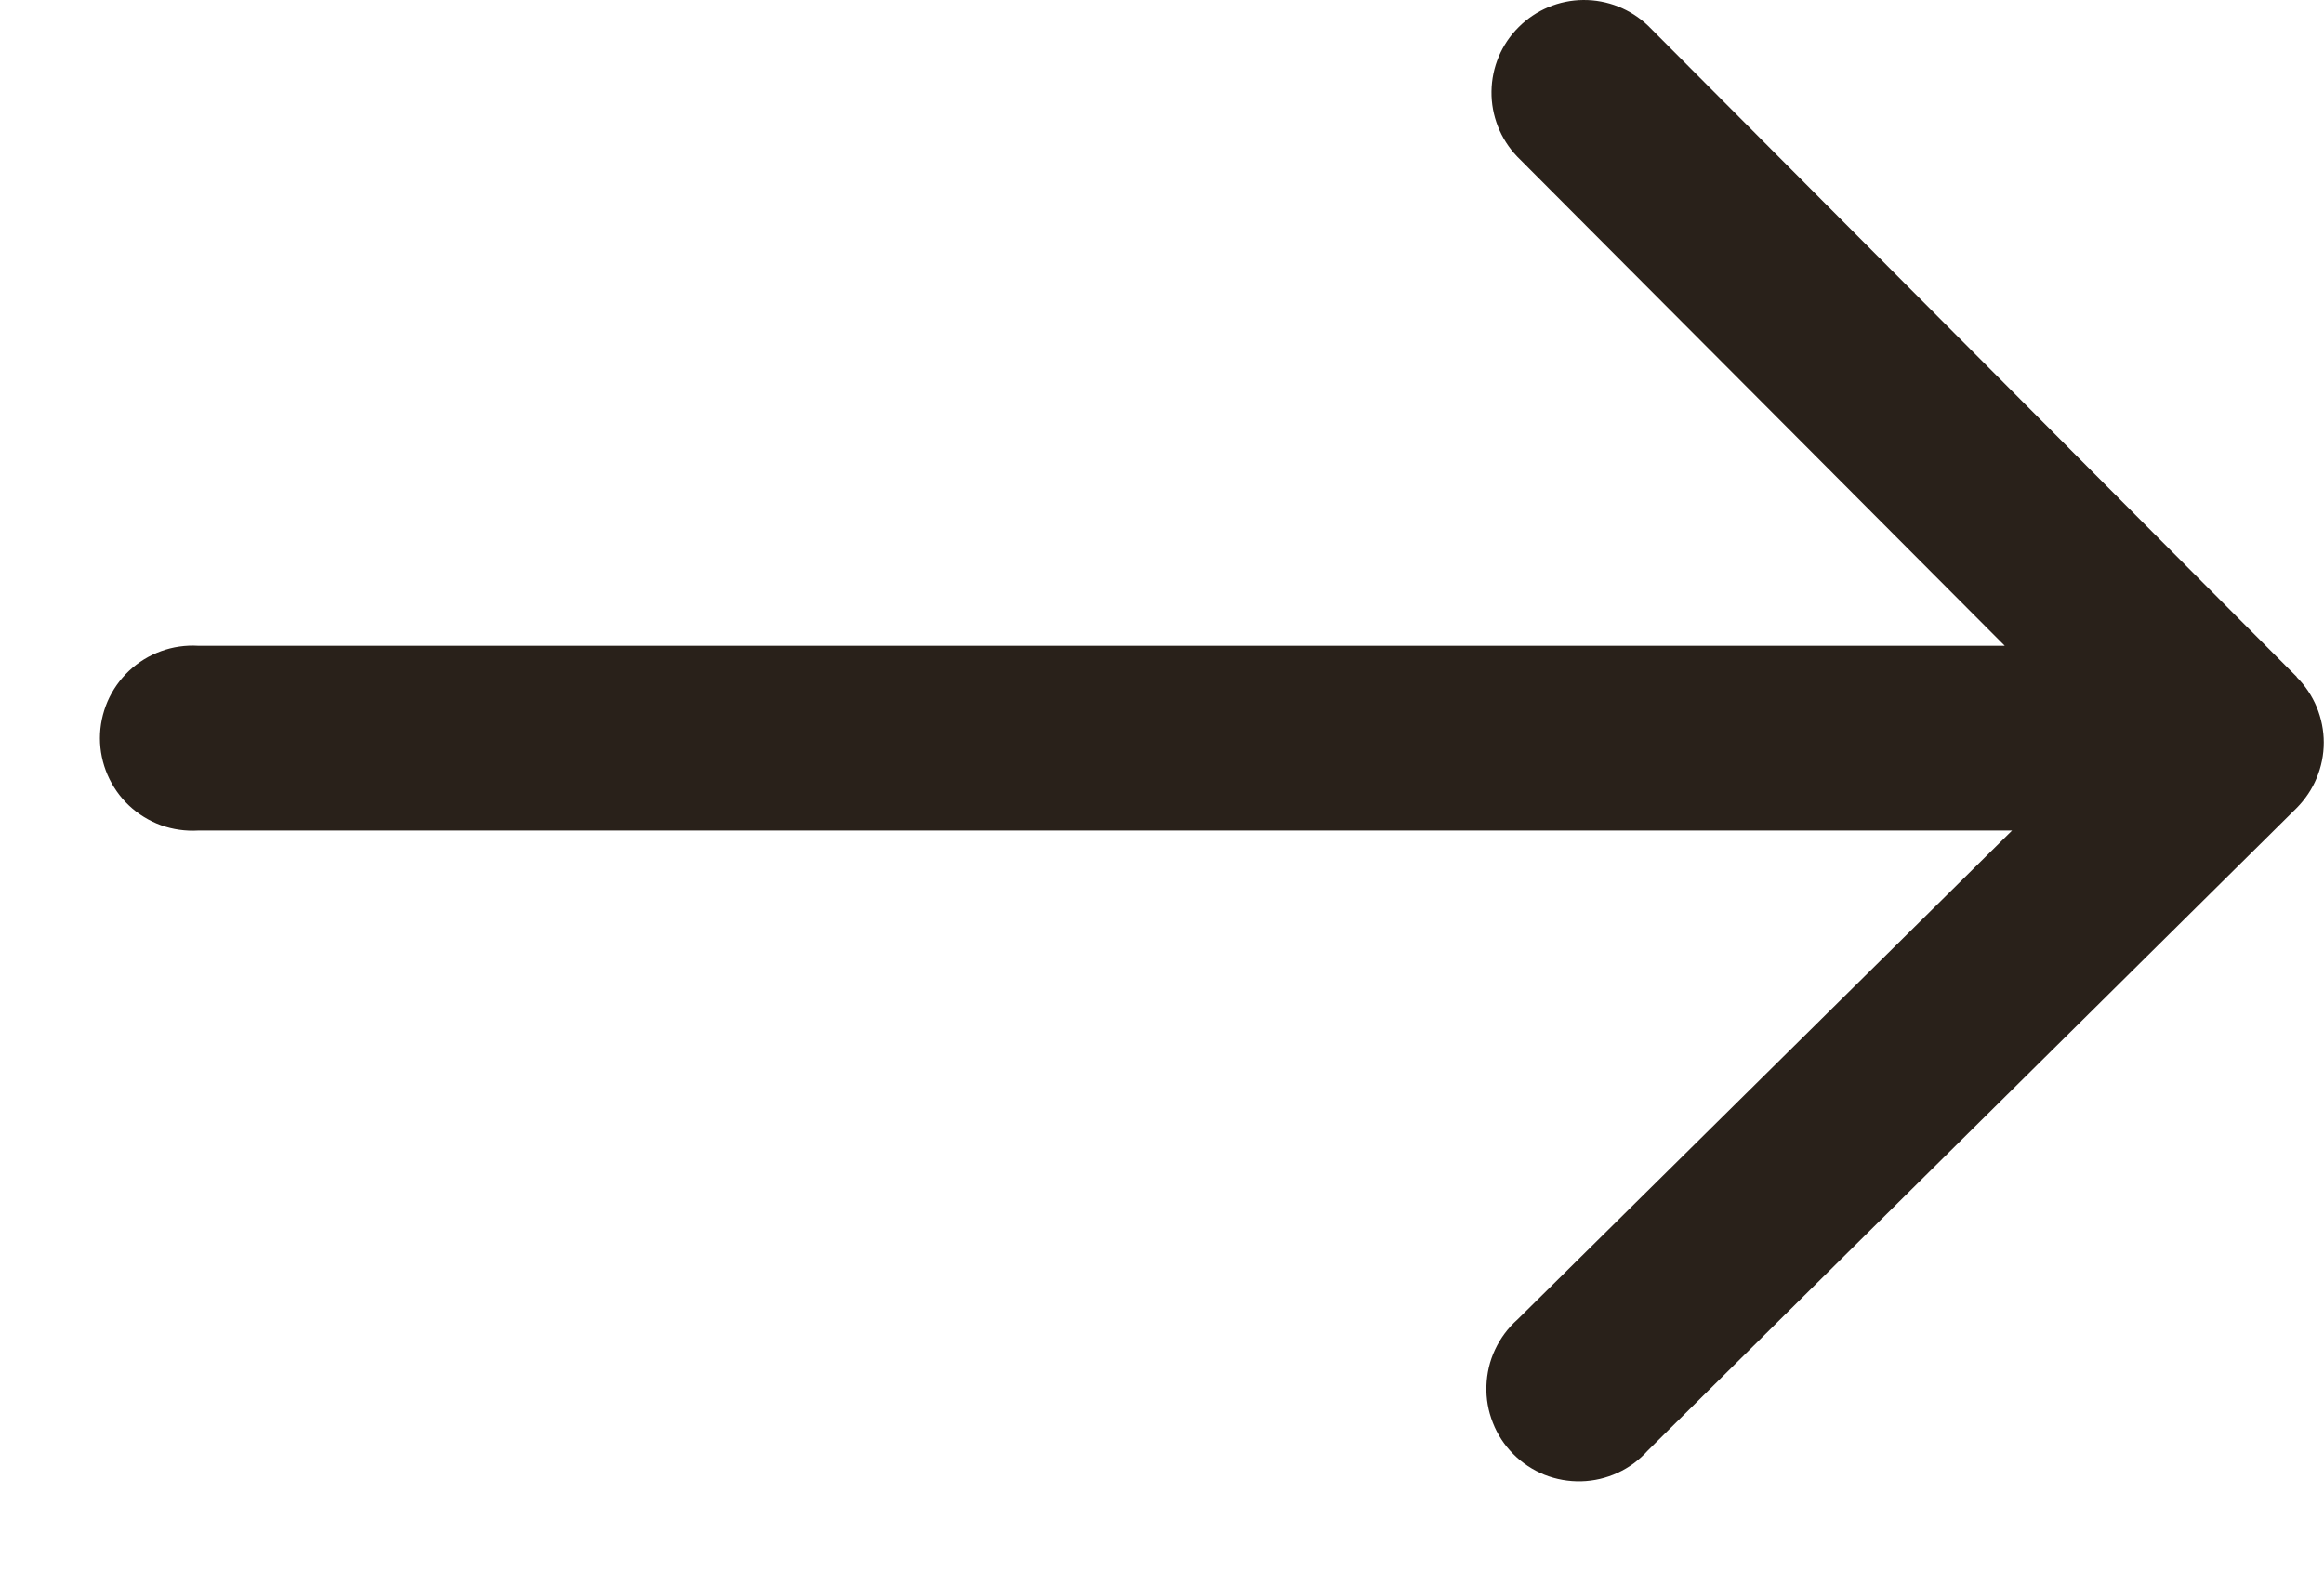 <svg width="22" height="15" viewBox="0 0 22 15" fill="none" xmlns="http://www.w3.org/2000/svg">
<path d="M21.744 6.409L15.602 0.244C15.436 0.085 15.216 -0.002 14.987 4.27524e-05C14.758 0.002 14.539 0.094 14.377 0.256C14.214 0.417 14.122 0.636 14.119 0.865C14.116 1.094 14.203 1.315 14.361 1.481L18.978 6.113H1.876C1.757 6.106 1.637 6.123 1.525 6.164C1.412 6.205 1.309 6.268 1.222 6.35C1.135 6.432 1.066 6.53 1.018 6.64C0.971 6.75 0.946 6.868 0.946 6.988C0.946 7.107 0.971 7.226 1.018 7.335C1.066 7.445 1.135 7.544 1.222 7.626C1.309 7.708 1.412 7.771 1.525 7.812C1.637 7.852 1.757 7.869 1.876 7.862H19.047L14.364 12.492C14.275 12.571 14.204 12.667 14.153 12.775C14.102 12.883 14.075 13 14.071 13.12C14.067 13.239 14.088 13.357 14.132 13.468C14.175 13.579 14.241 13.68 14.325 13.764C14.409 13.849 14.51 13.915 14.62 13.96C14.731 14.004 14.85 14.025 14.969 14.022C15.088 14.019 15.205 13.992 15.313 13.942C15.422 13.892 15.519 13.82 15.598 13.732L21.741 7.649C21.822 7.567 21.887 7.471 21.931 7.364C21.975 7.258 21.998 7.144 21.998 7.029C21.998 6.914 21.975 6.8 21.931 6.693C21.887 6.587 21.822 6.49 21.741 6.409H21.744Z" fill="#29211A"/>
</svg>

